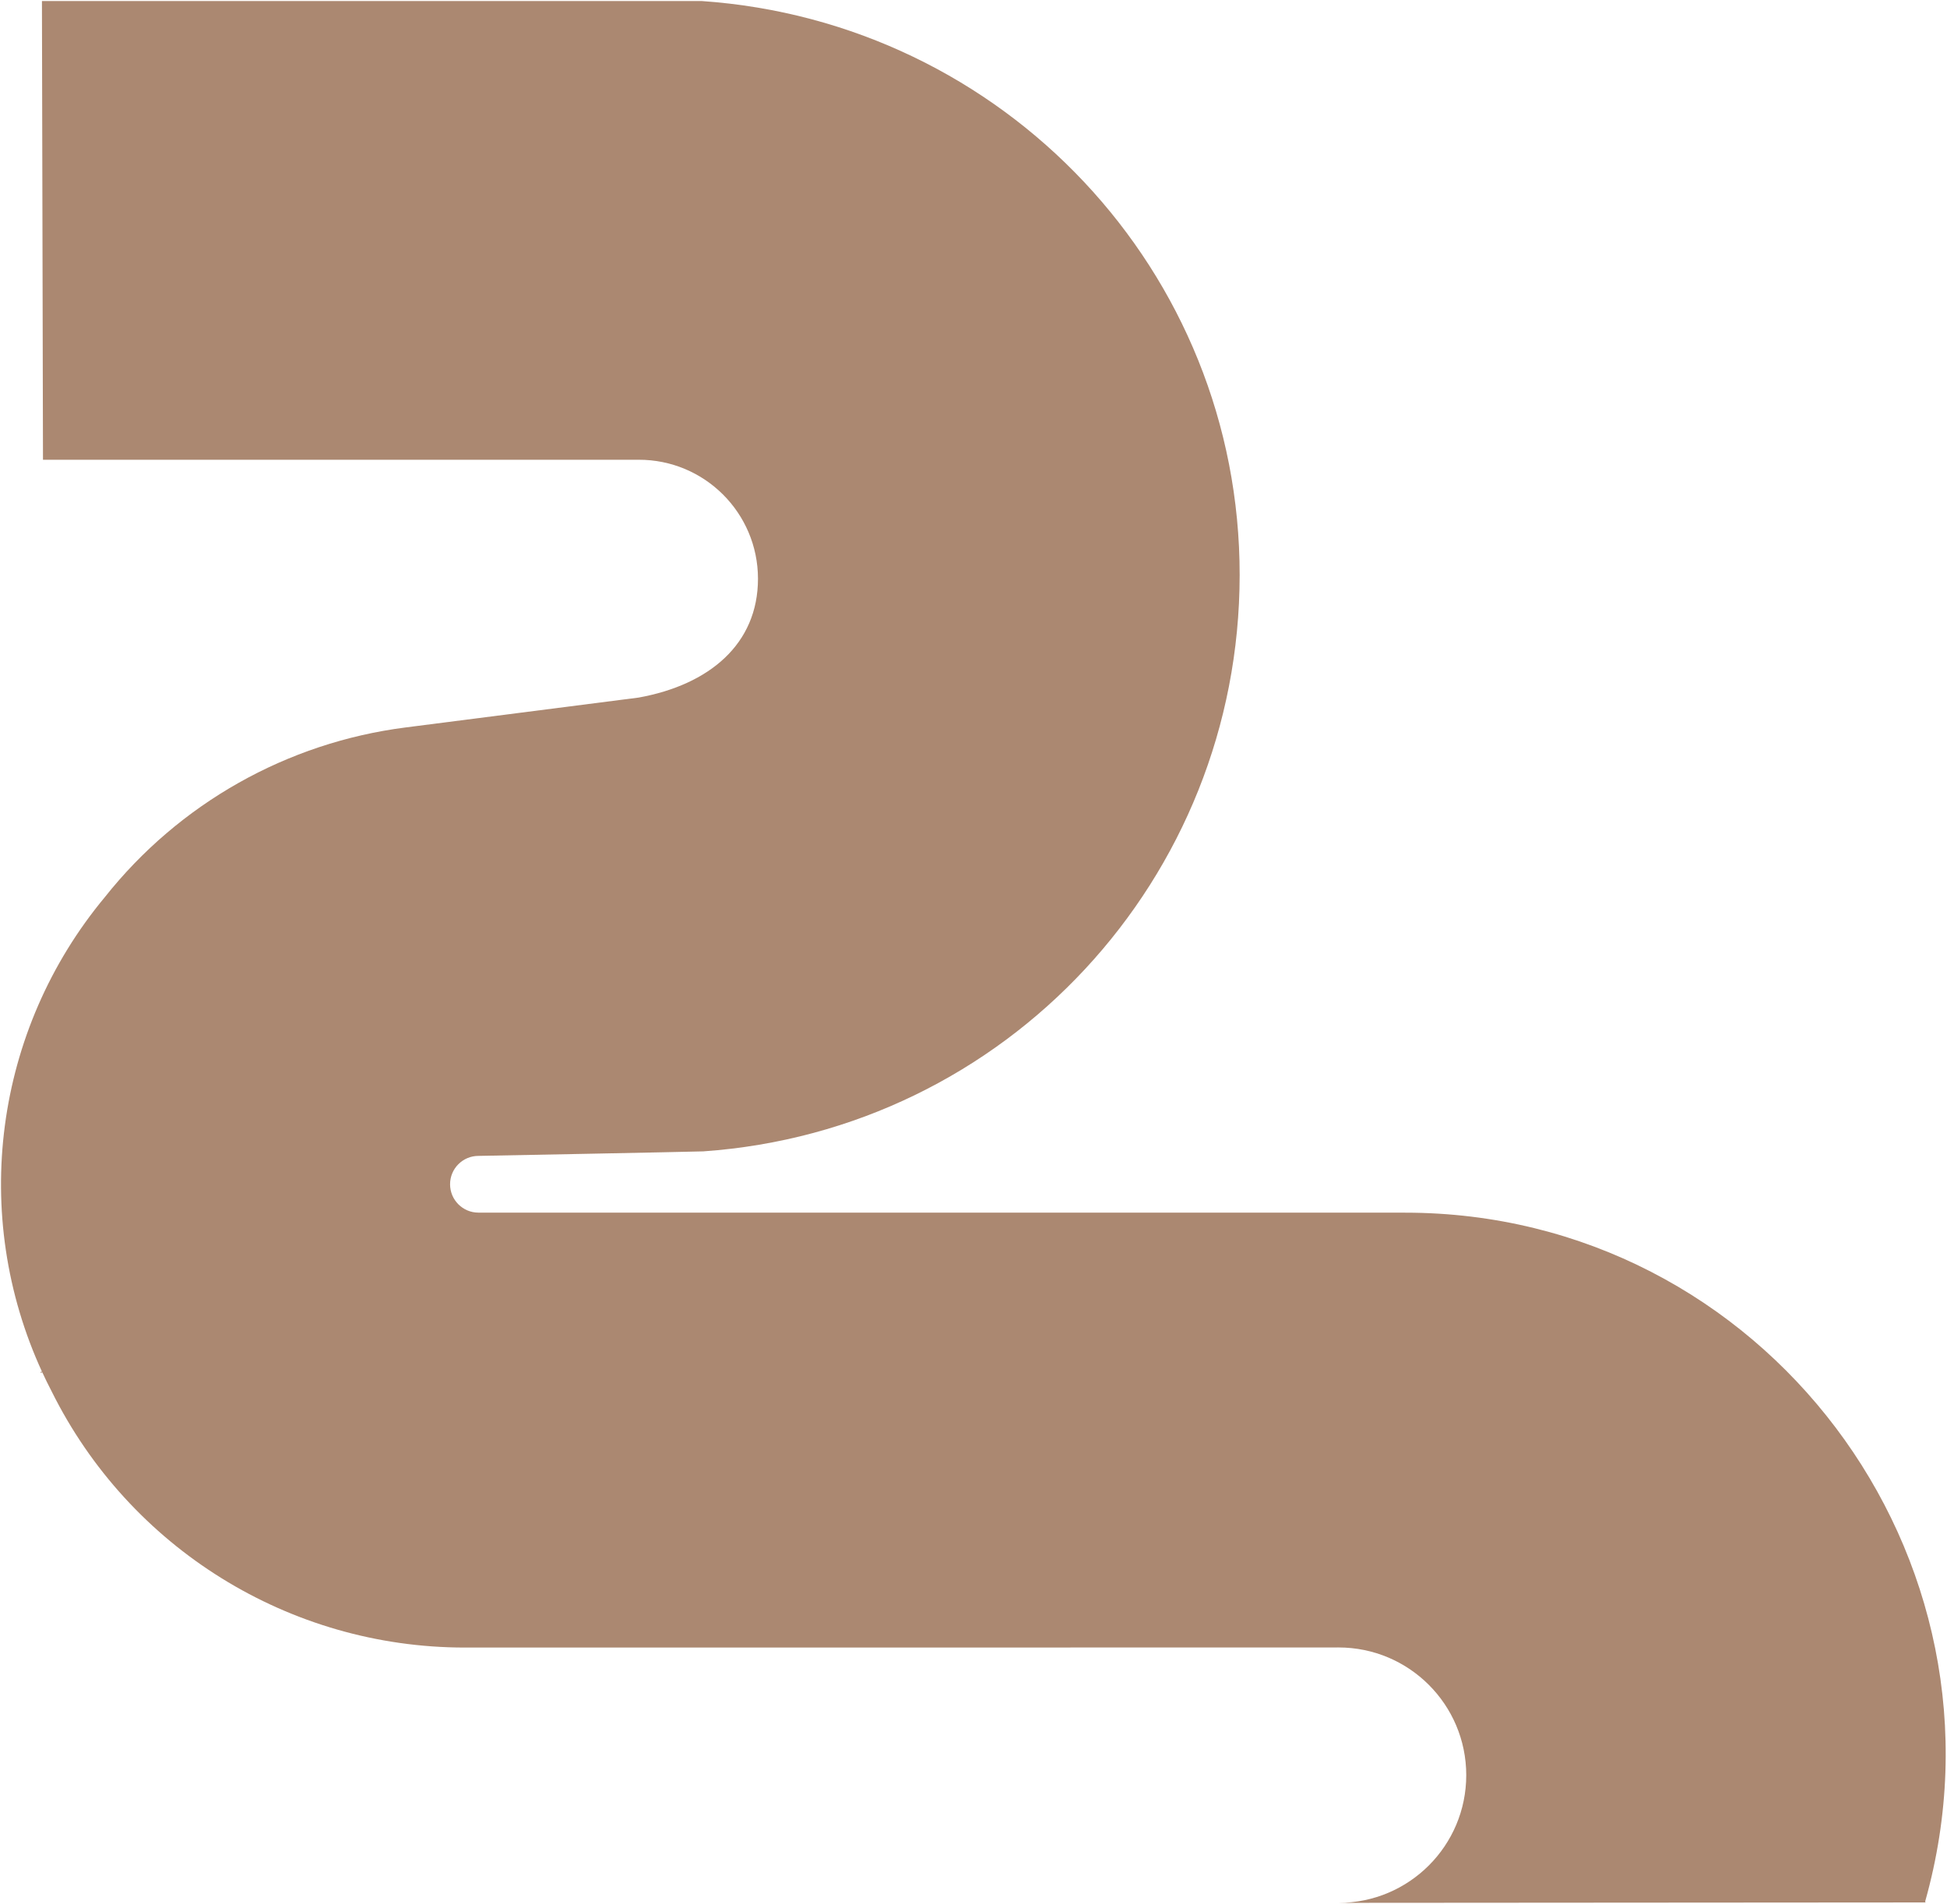 <svg width="954" height="933" viewBox="0 0 954 933" fill="none" xmlns="http://www.w3.org/2000/svg">
<g clip-path="url(#clip0_1033_953)">
<g style="mix-blend-mode:multiply">
<path d="M688.5 594.22H234.43C226.75 594.22 220.53 588 220.53 580.32C220.53 572.64 226.75 566.42 234.43 566.42C242.99 566.27 335.74 564.48 344.64 564.2C493.15 553.76 607.31 430.5 607.41 281.85C607.55 132.9 491.83 10.7 343.71 0.5H20.55L21.06 225.29H312.93C345.15 225.22 371.33 251.29 371.4 283.51C371.4 283.52 371.4 283.54 371.4 283.55C371.4 315.71 347.42 335.59 312.93 341.83C274.83 346.71 236.74 351.59 198.66 356.48C140.61 363.92 87.76 393.74 51.4 439.59C-2.86 504.8 -14.81 595.39 20.7 672.43C20.6 672.19 20.32 672.08 20.09 672.19C19.9 672.27 19.79 672.47 19.81 672.67L20.73 672.49C22.16 675.59 23.66 678.64 25.23 681.66C63.36 758.64 141.84 807.34 227.74 807.35C227.74 807.35 654.34 807.35 655.84 807.3C690.4 807.29 718.42 835.29 718.44 869.85C718.45 904.41 690.45 932.43 655.89 932.45H655.84L943.82 932.25C943.39 932.25 943.2 932 943.34 931.63C990.78 762.76 863.89 594.24 688.5 594.24" fill="#AB8871"/>
</g>
</g>
<defs>
<clipPath id="clip0_1033_953">
<rect width="953.94" height="932.93" fill="white"/>
</clipPath>
</defs>
</svg>
